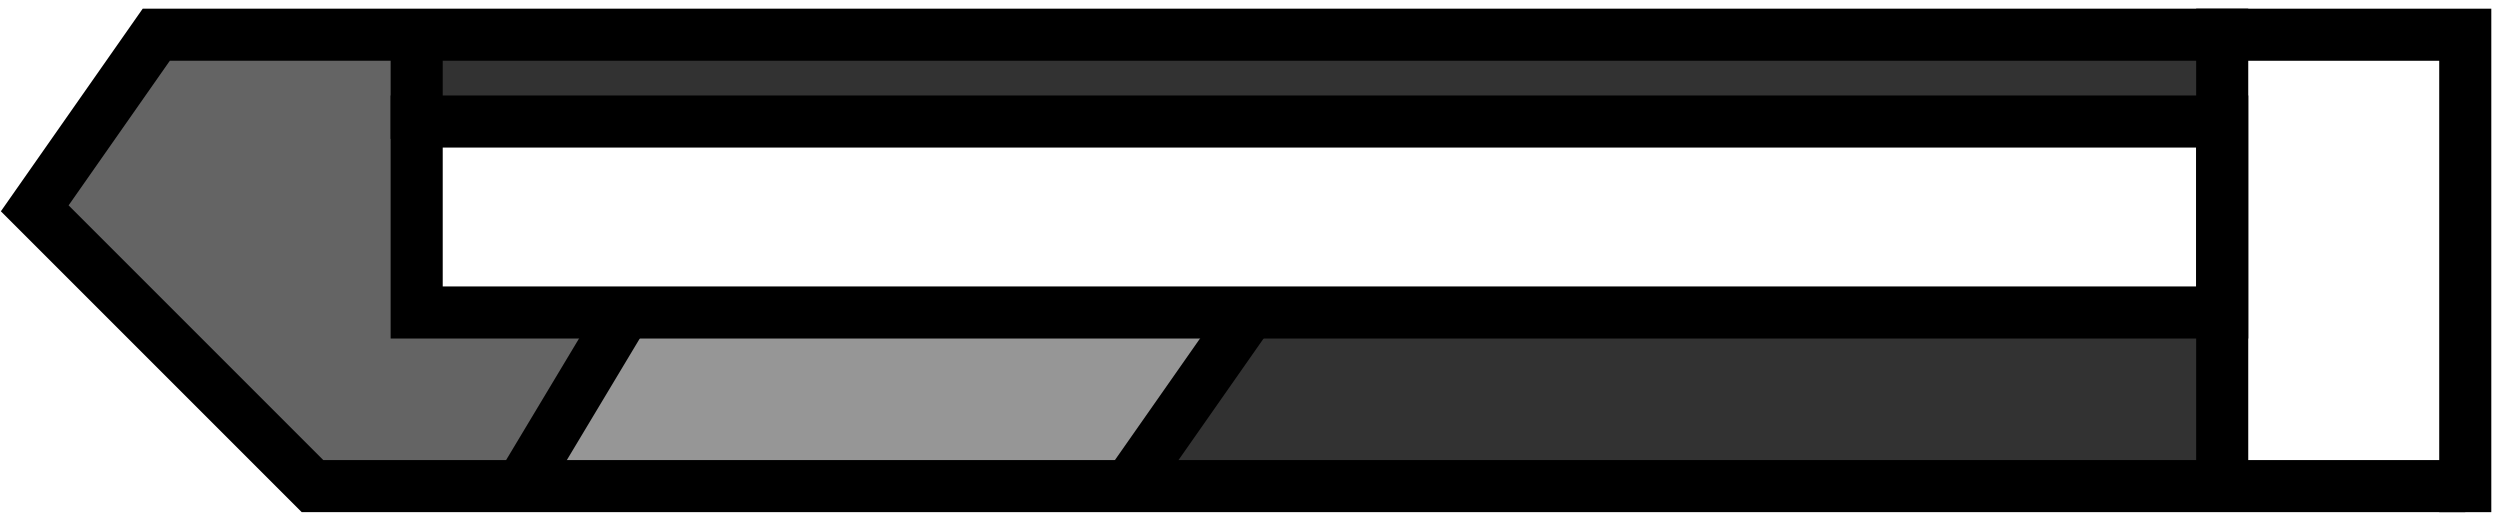 <?xml version="1.0" encoding="UTF-8" standalone="no"?>
<!-- Created with Inkscape (http://www.inkscape.org/) -->

<svg
   xmlns:dc="http://purl.org/dc/elements/1.1/"
   xmlns:cc="http://creativecommons.org/ns#"
   xmlns:rdf="http://www.w3.org/1999/02/22-rdf-syntax-ns#"
   xmlns:svg="http://www.w3.org/2000/svg"
   xmlns="http://www.w3.org/2000/svg"
   xmlns:sodipodi="http://sodipodi.sourceforge.net/DTD/sodipodi-0.dtd"
   xmlns:inkscape="http://www.inkscape.org/namespaces/inkscape"
   width="720"
   height="150"
   viewBox="0 0 190.5 39.688"
   version="1.1"
   id="svg8"
   inkscape:version="0.92.3 (2405546, 2018-03-11)"
   sodipodi:docname="WeaponHudSectionBackground.svg"
   inkscape:export-filename="D:\Users\Zaxev\Documents\MegamanDerpQuest\MMDerpQuest2\Assets\UIStuffs\Images\WeaponIcons\WeaponHudSectionBackground.png"
   inkscape:export-xdpi="95.766212"
   inkscape:export-ydpi="95.766212">
  <defs
     id="defs2" />
  <sodipodi:namedview
     id="base"
     pagecolor="#ffffff"
     bordercolor="#666666"
     borderopacity="1.0"
     inkscape:pageopacity="0.0"
     inkscape:pageshadow="2"
     inkscape:zoom="1.4"
     inkscape:cx="249.61277"
     inkscape:cy="83.601283"
     inkscape:document-units="mm"
     inkscape:current-layer="layer2"
     showgrid="true"
     units="px"
     inkscape:window-width="958"
     inkscape:window-height="1008"
     inkscape:window-x="953"
     inkscape:window-y="0"
     inkscape:window-maximized="0"
     inkscape:pagecheckerboard="true">
    <inkscape:grid
       type="xygrid"
       id="grid815" />
  </sodipodi:namedview>
  <g
     inkscape:groupmode="layer"
     id="layer2"
     inkscape:label="Colors"
     transform="translate(0,-7.938)">
    <path
       style="fill:#969696;fill-opacity:1;stroke:#969696;stroke-width:10.714;stroke-linecap:round;stroke-linejoin:miter;stroke-miterlimit:4;stroke-dasharray:none;stroke-dashoffset:0;stroke-opacity:1"
       d="m 164.446,131.36 c 0.131,-0.336 4.699,-8.05 10.152,-17.143 l 9.914,-16.533 h 80.283 80.283 l -3.648,5.179 c -2.006,2.848 -7.399,10.559 -11.983,17.134 l -8.335,11.956 -78.452,0.008 c -43.149,0.005 -78.345,-0.266 -78.214,-0.602 z"
       id="path876"
       inkscape:connector-curvature="0"
       transform="matrix(0.265,0,0,0.265,0,7.938)" />
    <path
       style="fill:#646464;fill-opacity:1;stroke:#646464;stroke-width:10.714;stroke-linecap:round;stroke-linejoin:miter;stroke-miterlimit:4;stroke-dasharray:none;stroke-dashoffset:0;stroke-opacity:1"
       d="M 56.914,95.629 C 36.93,75.641 20.699,58.949 20.846,58.534 c 0.147,-0.414 6.535,-9.76 14.196,-20.767 l 13.929,-20.014 31.607,-0.034 31.607,-0.034 v 40 40 h 26.786 c 14.732,0 26.786,0.191 26.786,0.425 0,0.234 -4.518,7.948 -10.041,17.143 L 145.674,131.97 H 119.462 93.25 Z"
       id="path878"
       inkscape:connector-curvature="0"
       transform="matrix(0.265,0,0,0.265,0,7.938)" />
    <path
       style="fill:#323232;fill-opacity:1;stroke:#323232;stroke-width:10.714;stroke-linecap:round;stroke-linejoin:miter;stroke-miterlimit:4;stroke-dasharray:none;stroke-dashoffset:0;stroke-opacity:1"
       d="m 340.875,131.306 c 0.131,-0.365 5.381,-8.065 11.667,-17.11 l 11.429,-16.446 134.107,-0.033 134.107,-0.033 v 17.143 17.143 H 486.41 c -89.523,0 -145.682,-0.256 -145.536,-0.664 z"
       id="path880"
       inkscape:connector-curvature="0"
       transform="matrix(0.265,0,0,0.265,0,7.938)" />
    <path
       style="fill:#323232;fill-opacity:1;stroke:#323232;stroke-width:10.714;stroke-linecap:round;stroke-linejoin:miter;stroke-miterlimit:4;stroke-dasharray:none;stroke-dashoffset:0;stroke-opacity:1"
       d="M 127.898,22.327 V 17.684 H 380.041 632.184 v 4.643 4.643 H 380.041 127.898 Z"
       id="path882"
       inkscape:connector-curvature="0"
       transform="matrix(0.265,0,0,0.265,0,7.938)" />
  </g>
  <g
     inkscape:groupmode="layer"
     id="layer3"
     inkscape:label="BarSection"
     transform="translate(0,-7.938)"
     sodipodi:insensitive="true"
     style="display:inline">
    <path
       style="display:inline;fill:none;stroke:#000000;stroke-width:3.969;stroke-linecap:butt;stroke-linejoin:miter;stroke-miterlimit:4;stroke-dasharray:none;stroke-opacity:1"
       d="M 169.333,17.198 V 31.75 H 31.75 V 17.198 Z"
       id="path834-6-0"
       inkscape:connector-curvature="0"
       sodipodi:nodetypes="ccccc"
       inkscape:export-xdpi="96.806725"
       inkscape:export-ydpi="96.806725" />
    <path
       style="fill:none;stroke:#000000;stroke-width:3.969;stroke-linecap:butt;stroke-linejoin:miter;stroke-miterlimit:4;stroke-dasharray:none;stroke-opacity:1"
       d="M 47.625,31.75 39.688,44.979"
       id="path868"
       inkscape:connector-curvature="0" />
  </g>
  <g
     inkscape:label="Layer 1"
     inkscape:groupmode="layer"
     id="layer1"
     transform="translate(0,-257.312)"
     style="display:inline"
     sodipodi:insensitive="true">
    <path
       id="path821-0"
       style="fill:none;stroke:#000000;stroke-width:3.969;stroke-linecap:butt;stroke-linejoin:miter;stroke-miterlimit:4;stroke-dasharray:none;stroke-opacity:1"
       d="M 25.135,259.958 H 169.333 v 34.396 m 18.521,0 H 23.812 L 2.646,273.187 11.906,259.958 h 13.229"
       inkscape:connector-curvature="0"
       sodipodi:nodetypes="cccccccc" />
    <path
       style="fill:none;stroke:#000000;stroke-width:3.969;stroke-linecap:square;stroke-linejoin:miter;stroke-miterlimit:4;stroke-dasharray:none;stroke-opacity:1"
       d="m 169.333,259.958 h 18.521 l 0,34.396"
       id="path843"
       inkscape:connector-curvature="0"
       sodipodi:nodetypes="ccc" />
    <path
       id="path821-0-0"
       style="fill:none;stroke:#000000;stroke-width:3.969;stroke-linecap:butt;stroke-linejoin:miter;stroke-miterlimit:4;stroke-dasharray:none;stroke-opacity:1"
       d="m 95.25,281.125 -9.26,13.229"
       inkscape:connector-curvature="0"
       sodipodi:nodetypes="cc" />
    <path
       style="fill:none;stroke:#000000;stroke-width:3.969;stroke-linecap:butt;stroke-linejoin:miter;stroke-miterlimit:4;stroke-dasharray:none;stroke-opacity:1"
       d="m 31.75,267.896 v -7.938"
       id="path866"
       inkscape:connector-curvature="0" />
  </g>
</svg>
